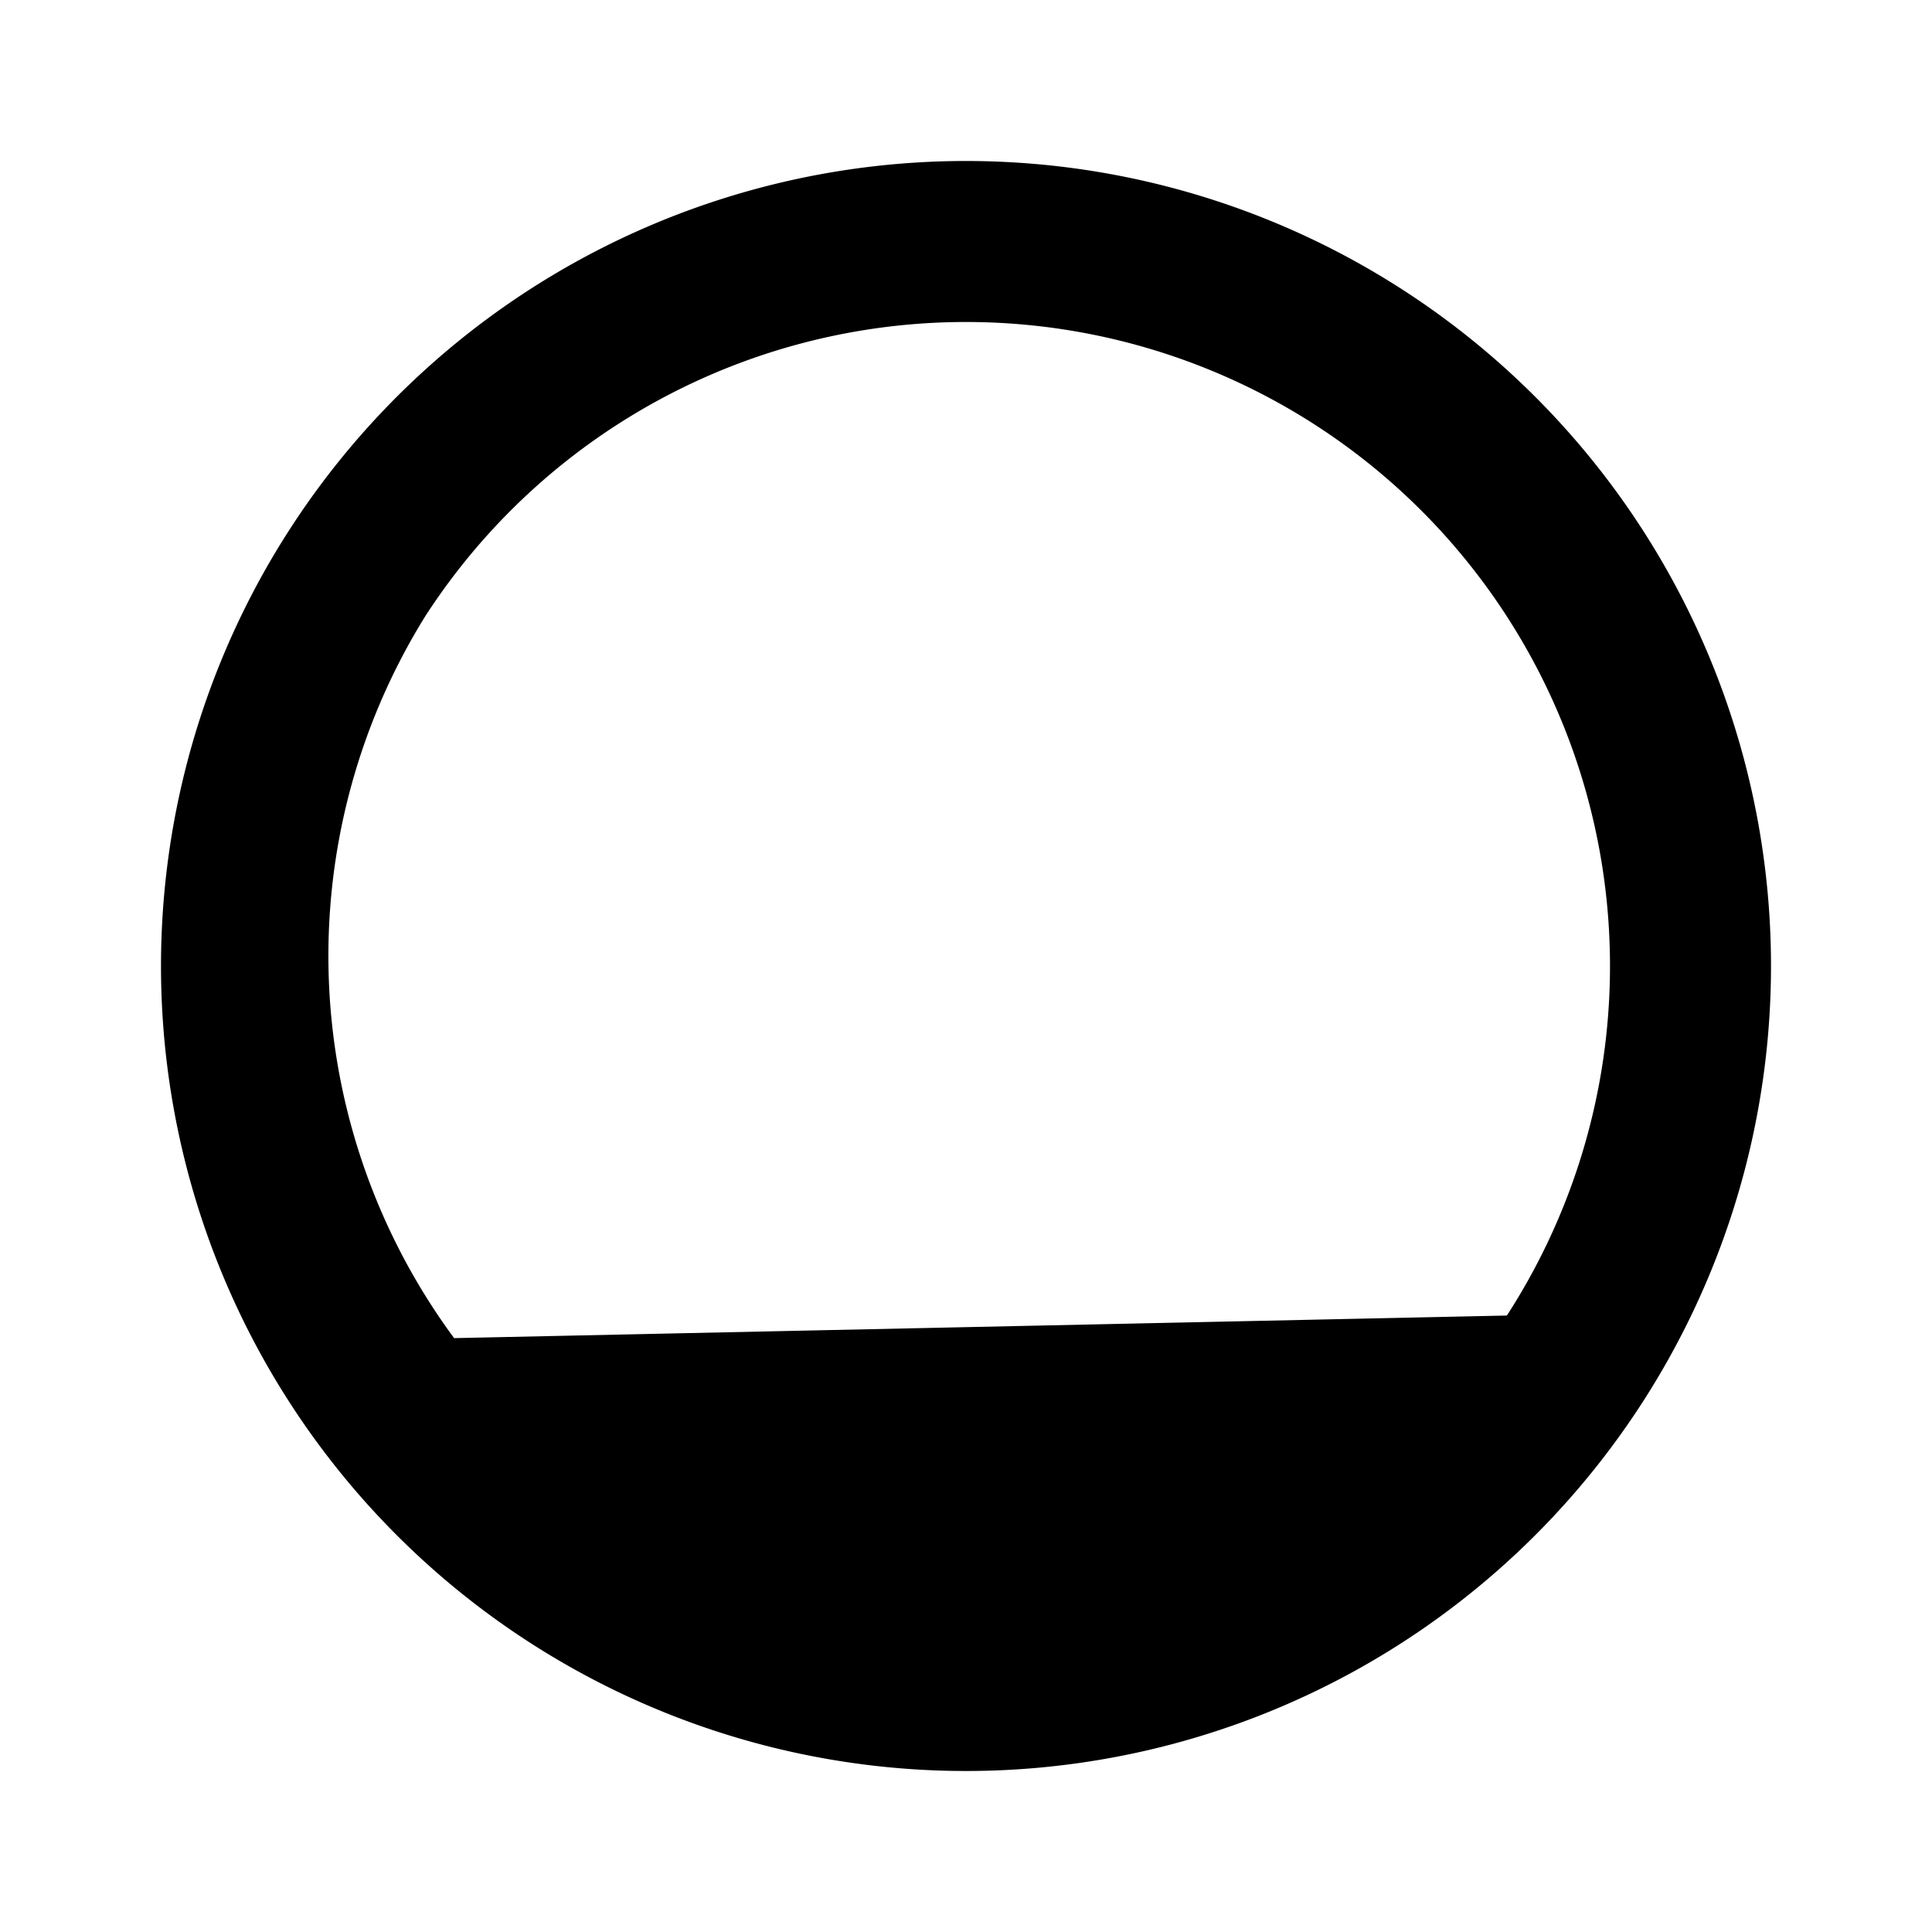 <svg width="24" height="24" xmlns="http://www.w3.org/2000/svg" version="1.1">
 <g>
  <title>Layer 1</title>
  <path transform="rotate(-57.129 12 12)" d="m4.666,9.168a8,8 0 0 1 7.334,-5.168a8,8 0 0 1 8,8a8,8 0 0 1 -8,8m0,-18a10,10 0 0 0 -10,10a10,10 0 0 0 10,10a10,10 0 0 0 10,-10a10,10 0 0 0 -10,-10z" id="svg_1"/>
 </g>

</svg>
